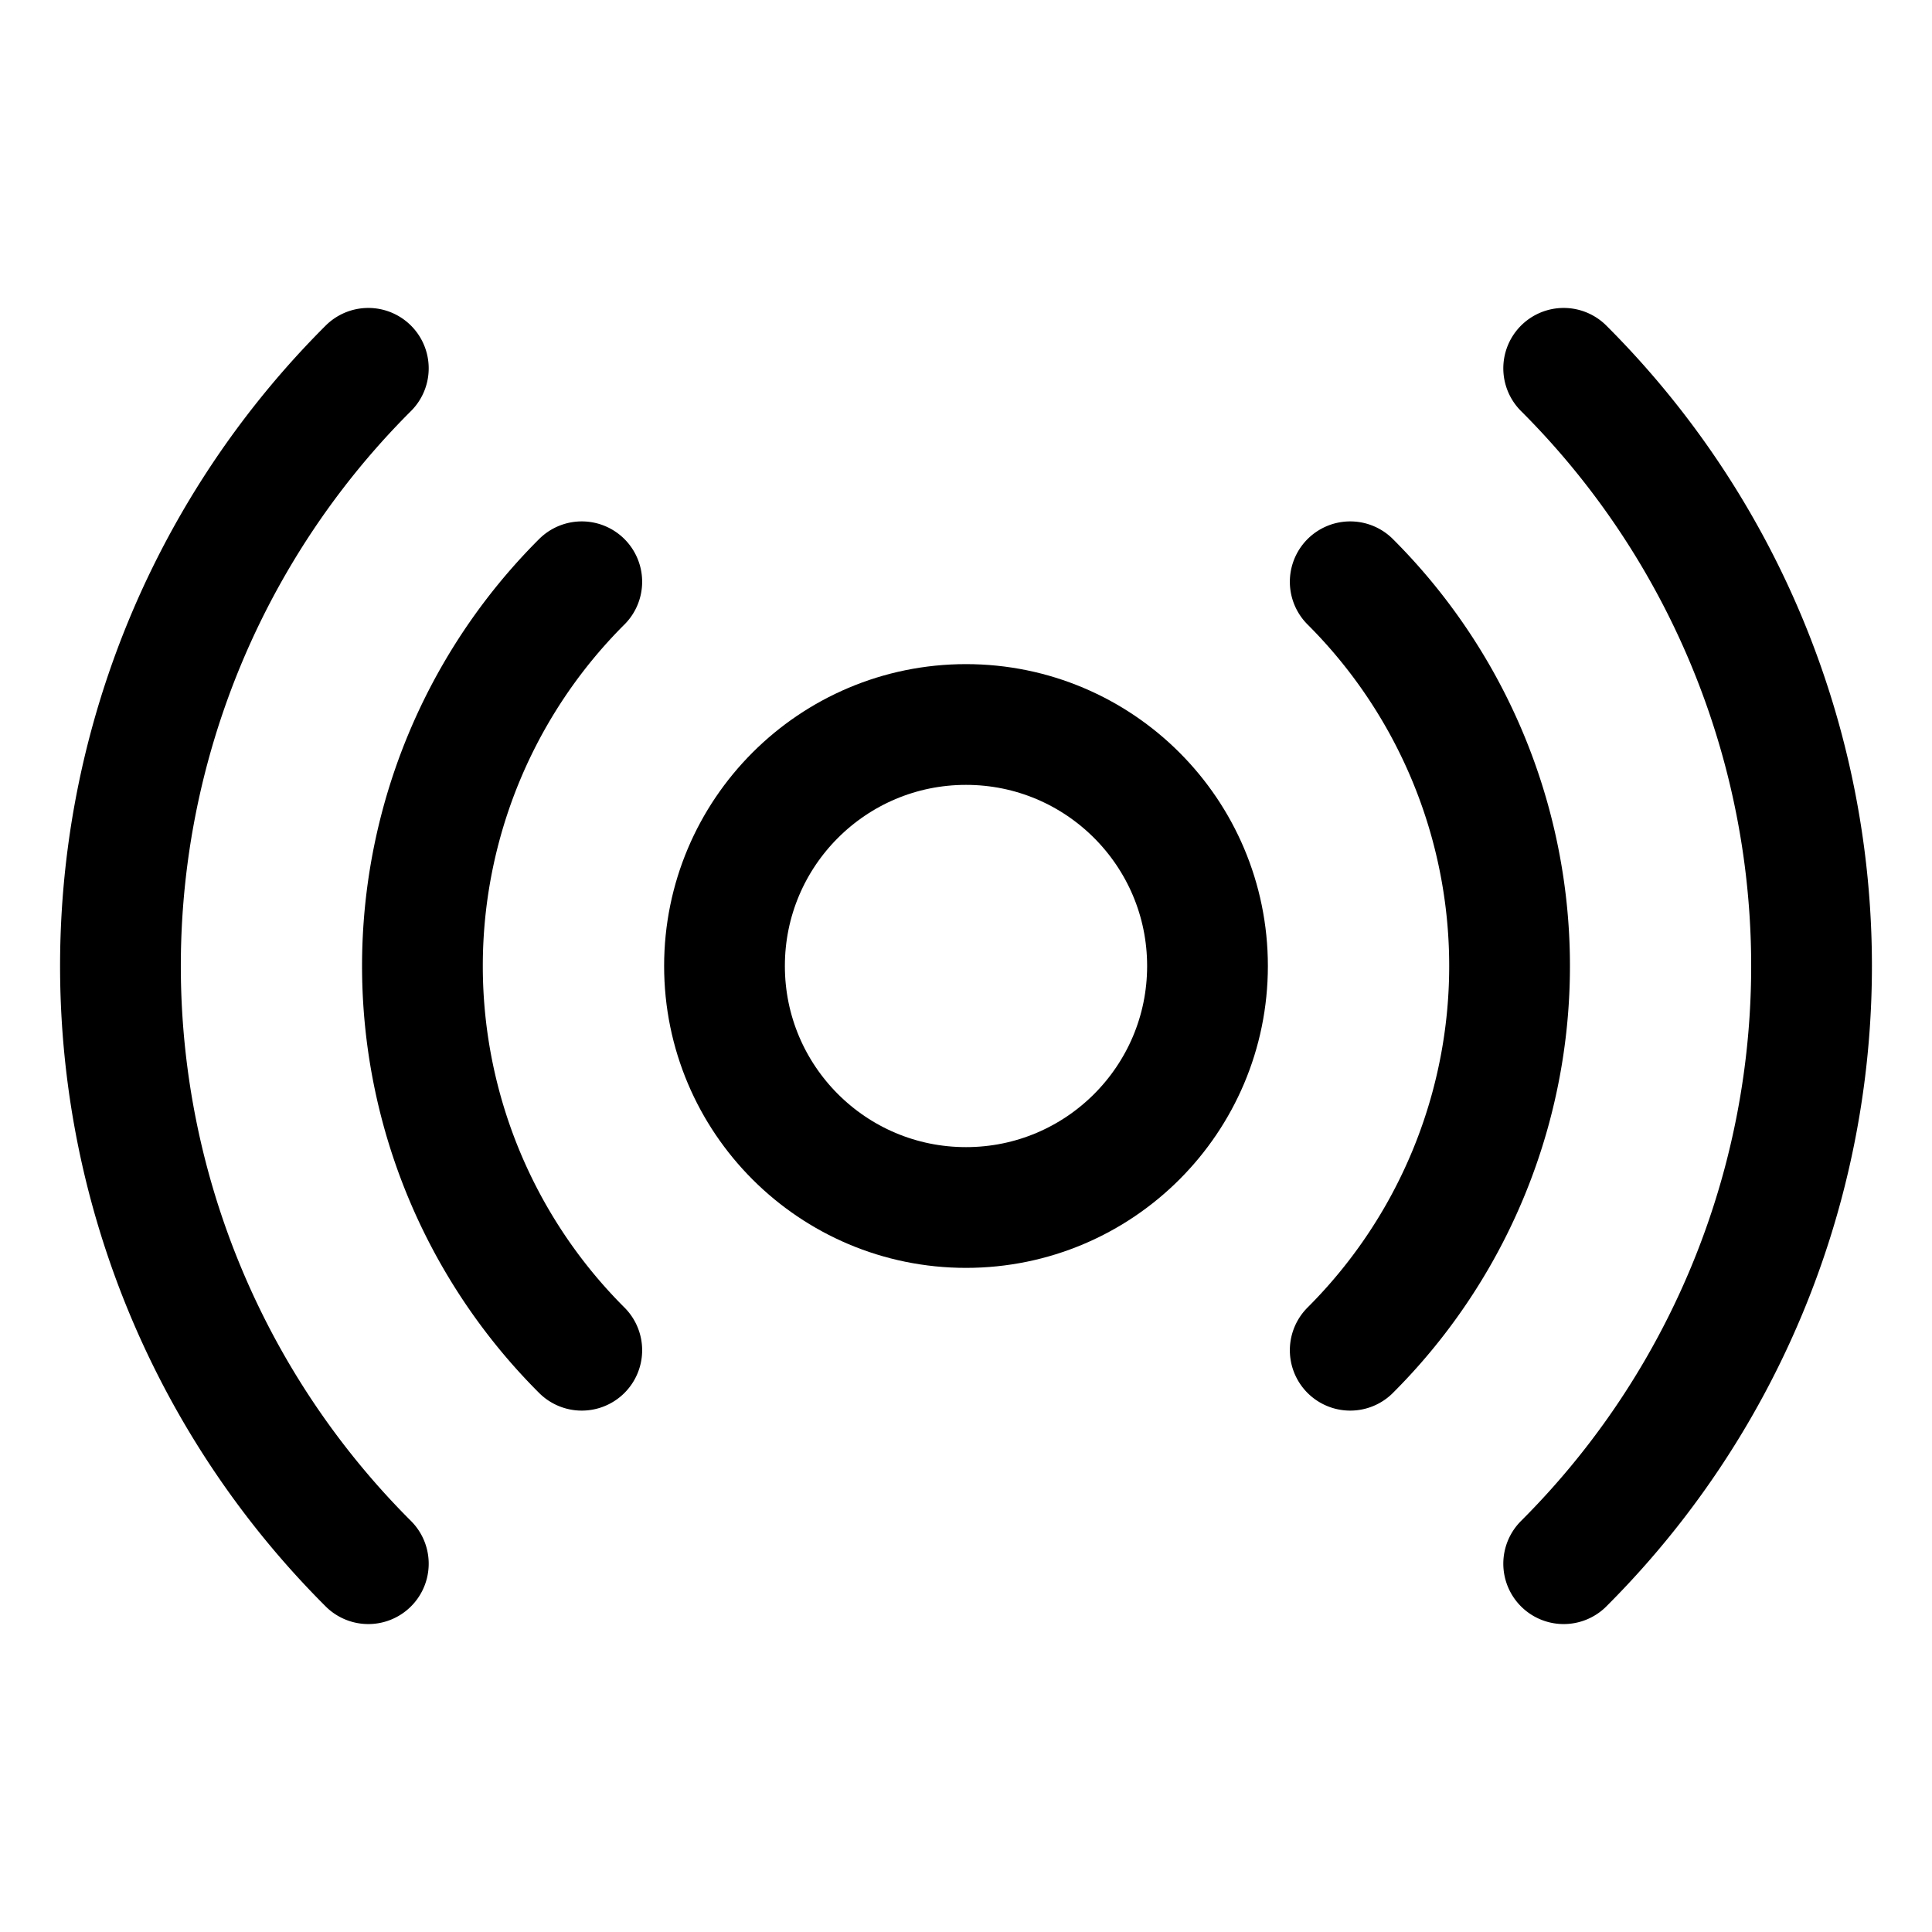 <svg xmlns="http://www.w3.org/2000/svg" viewBox="0 0 256 256" width="20" height="20"><path fill="none" d="M0 0h256v256H0z"/><circle cx="128" cy="128" r="32" fill="none" stroke="#000" stroke-linecap="round" stroke-linejoin="round" stroke-width="16"/><path d="M77.088 178.912a71.939 71.939 0 010-101.824m101.824 0a71.939 71.939 0 010 101.824M48.804 207.196a111.904 111.904 0 010-158.392m158.392 0a111.904 111.904 0 010 158.392" fill="none" stroke="#000" stroke-linecap="round" stroke-linejoin="round" stroke-width="16"/></svg>